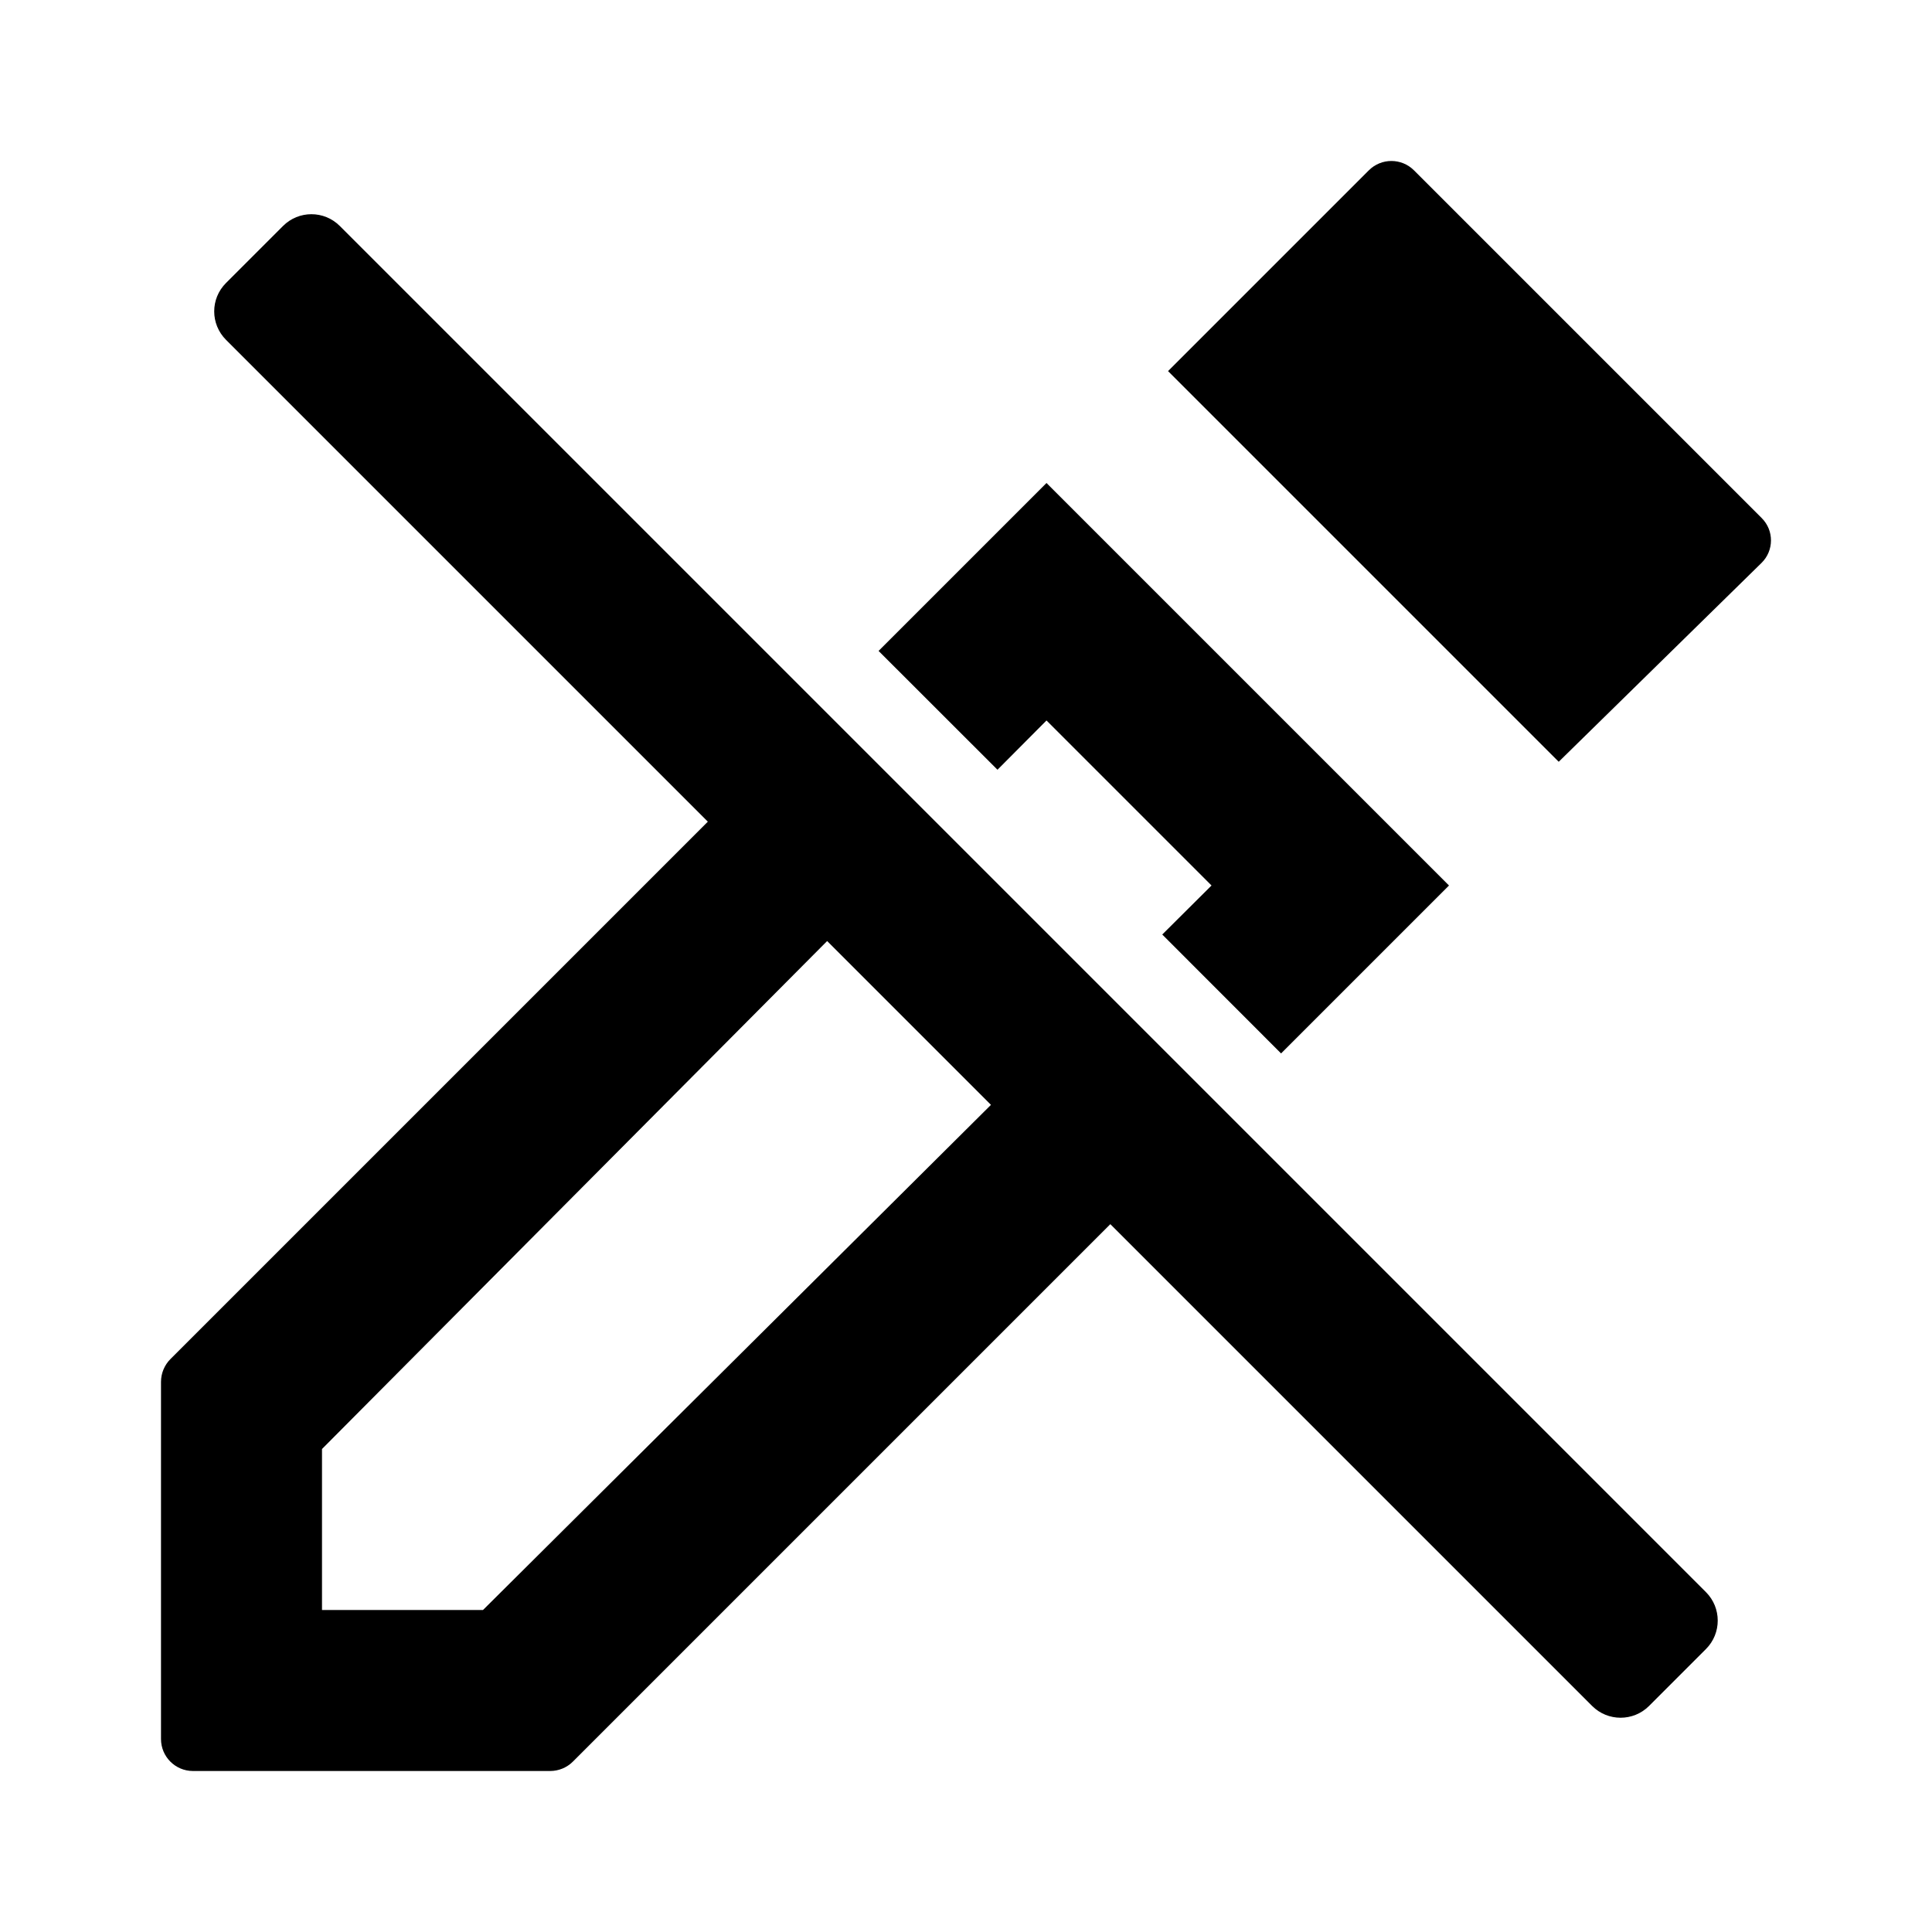 <?xml version="1.0" encoding="utf-8"?>
<!--
  Copyright 2023-2025 Solace Systems. All rights reserved.

  Licensed under the Apache License, Version 2.0 (the "License");
  you may not use this file except in compliance with the License.
  You may obtain a copy of the License at

      http://www.apache.org/licenses/LICENSE-2.0

  Unless required by applicable law or agreed to in writing, software
  distributed under the License is distributed on an "AS IS" BASIS,
  WITHOUT WARRANTIES OR CONDITIONS OF ANY KIND, either express or implied.
  See the License for the specific language governing permissions and
  limitations under the License.
-->
<svg width="24" height="24" viewBox="0 0 24 24" fill="none" xmlns="http://www.w3.org/2000/svg">
<path fill-rule="evenodd" clip-rule="evenodd" d="M8.793 10.207L2.808 4.222C2.612 4.026 2.612 3.71 2.808 3.515L3.515 2.808C3.71 2.612 4.027 2.612 4.222 2.808L21.192 19.778C21.387 19.973 21.387 20.29 21.192 20.485L20.485 21.192C20.29 21.387 19.973 21.387 19.778 21.192L13.793 15.207L7.117 21.883C7.042 21.958 6.94 22 6.834 22H2.397C2.178 22 2 21.822 2 21.603V17.167C2 17.06 2.042 16.958 2.118 16.882L8.793 10.207ZM12.31 13.725L6 20H4V18L10.275 11.69L12.31 13.725ZM15.05 11L14.438 11.609L15.914 13.086L18 11L13 6L10.914 8.086L12.391 9.562L13 8.95L15.05 11ZM21.882 6.993L19.363 9.463L14.51 4.61L17.004 2.116C17.159 1.961 17.41 1.961 17.565 2.116L21.885 6.436C22.039 6.59 22.038 6.84 21.882 6.993Z" fill="black"/>
</svg>